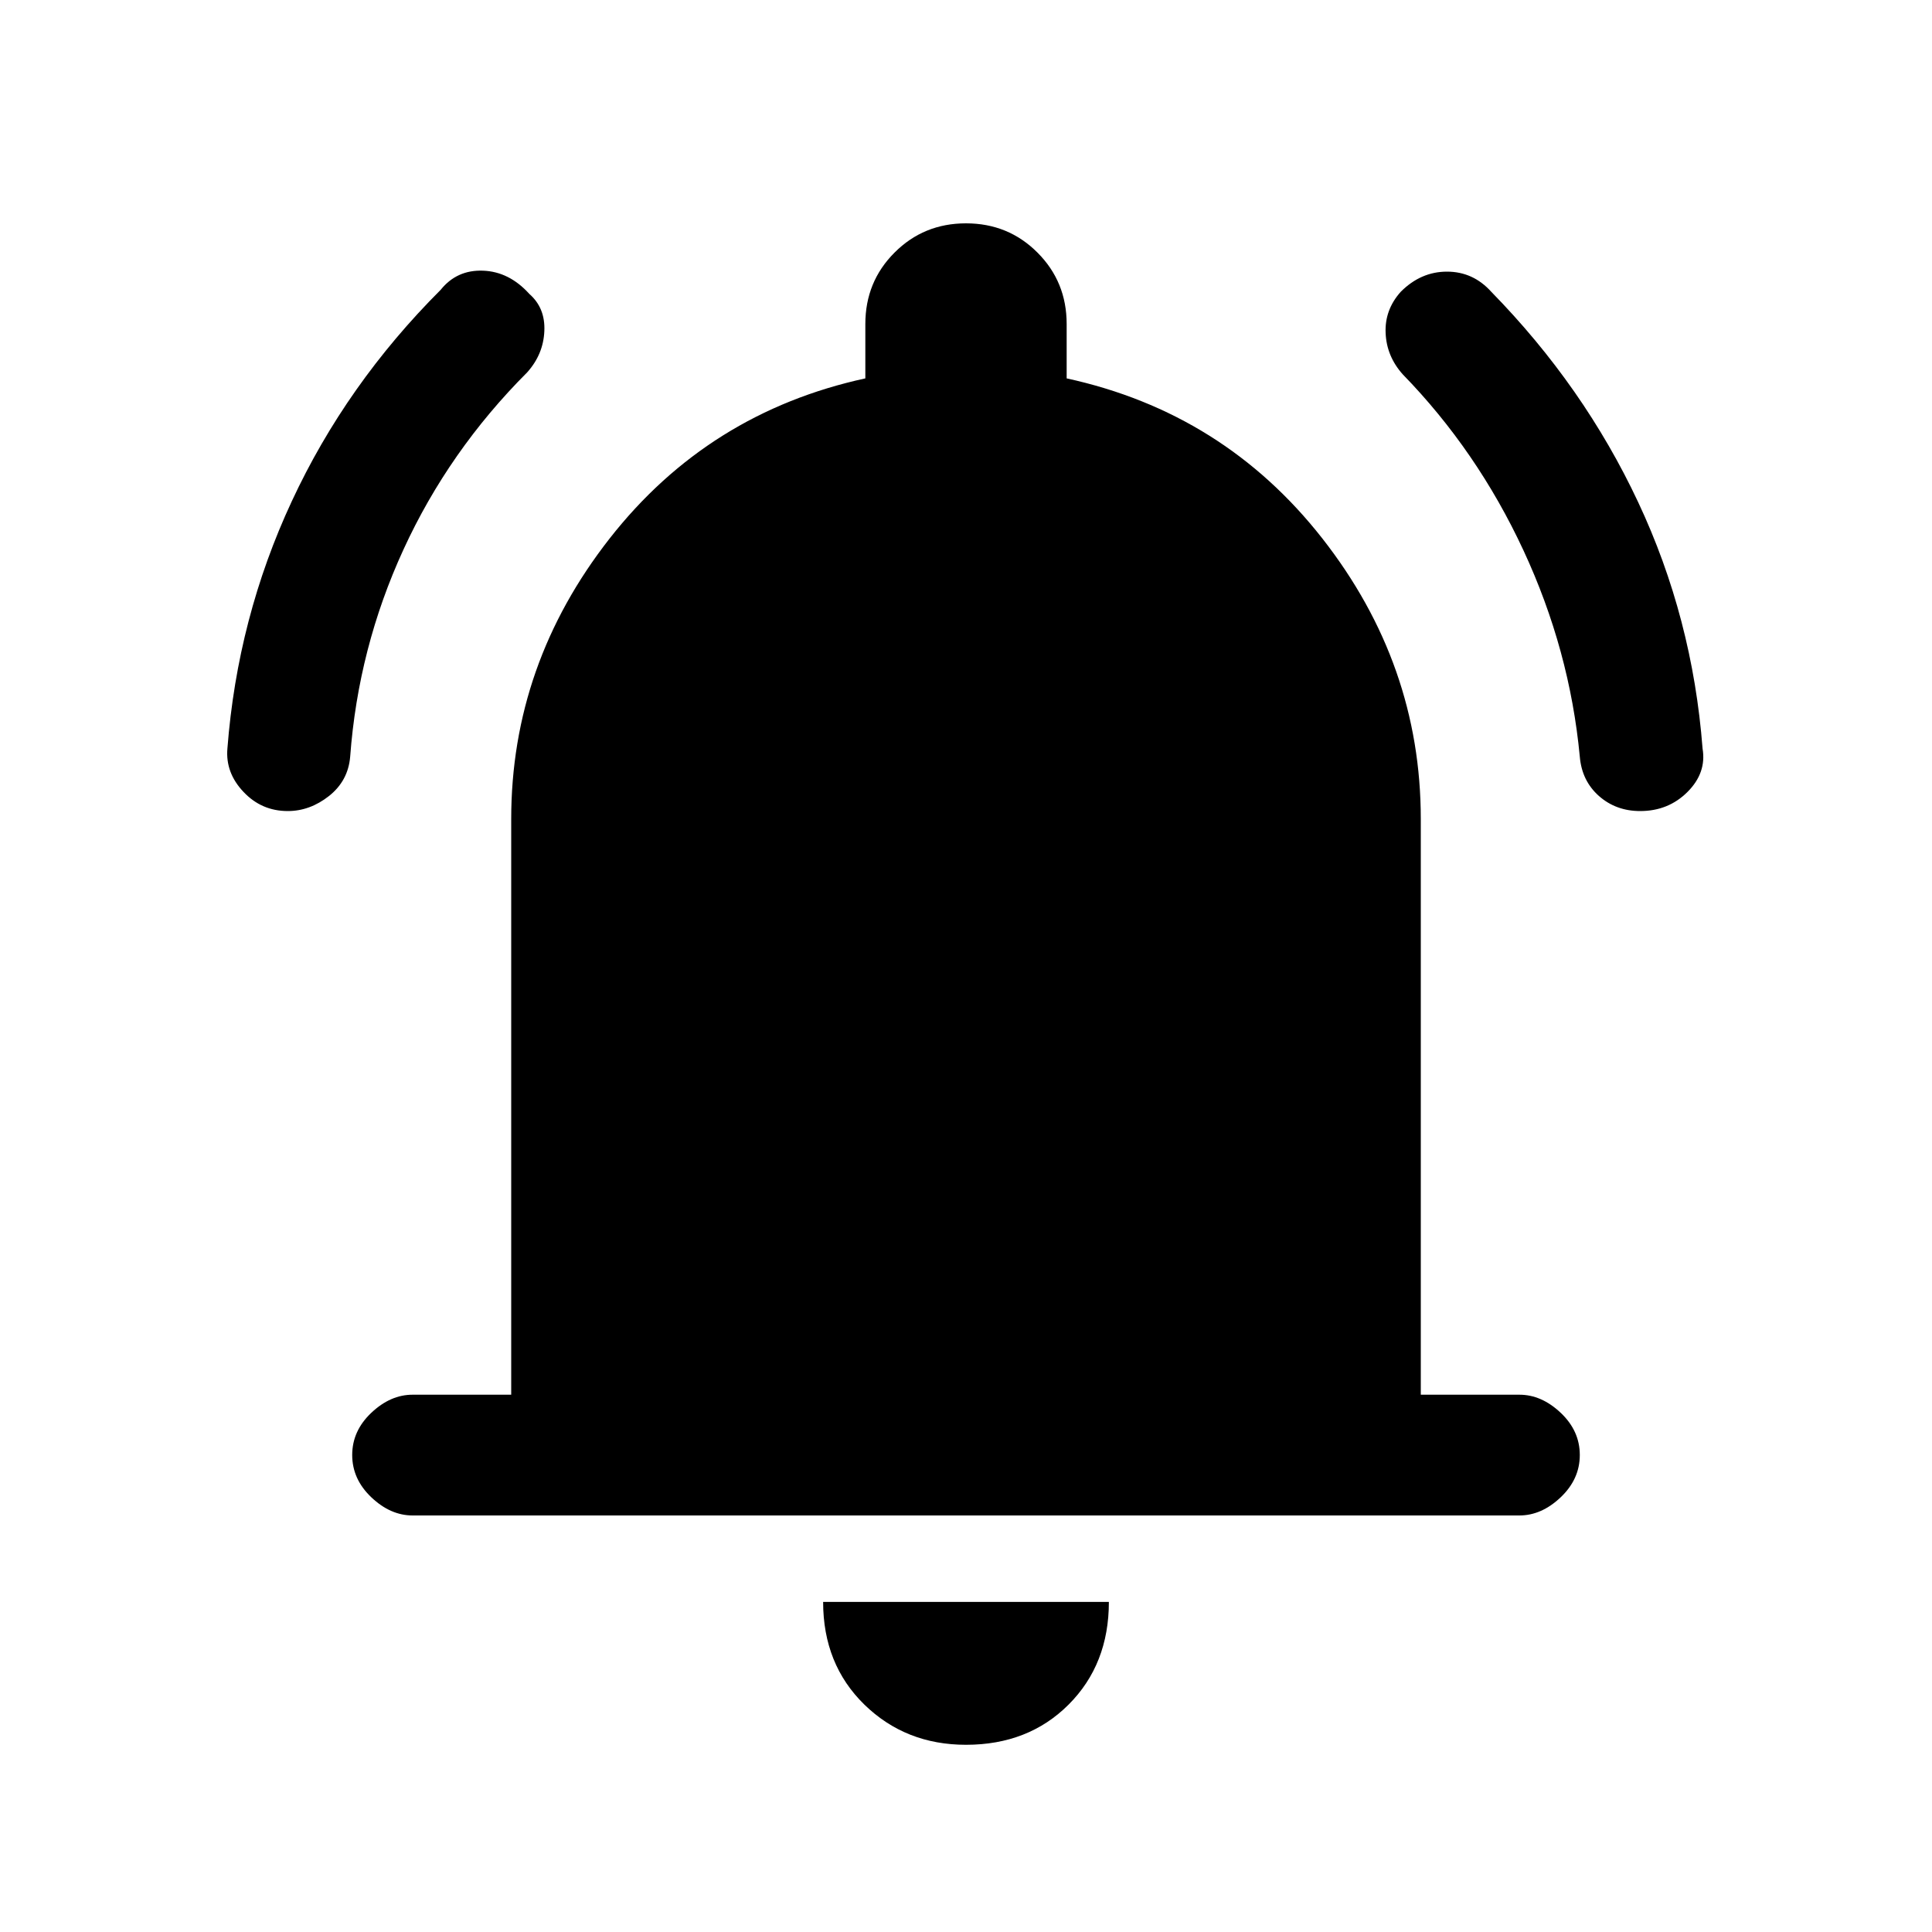 <svg xmlns="http://www.w3.org/2000/svg" height="20" width="20"><path d="M2.979 8.396q-.271 0-.458-.198Q2.333 8 2.354 7.75q.104-1.354.667-2.562Q3.583 3.979 4.562 3q.167-.208.438-.198.271.01.479.24.167.146.156.385-.01.24-.177.427-.812.813-1.281 1.834-.469 1.02-.552 2.145-.021.25-.219.407-.198.156-.427.156Zm14 0q-.25 0-.427-.156-.177-.157-.198-.407-.104-1.104-.583-2.135-.479-1.031-1.25-1.823-.167-.187-.177-.427-.011-.24.156-.427.208-.209.479-.209t.459.209q.958.979 1.52 2.177.563 1.198.667 2.552.042.25-.156.448t-.49.198ZM4.271 15.688q-.229 0-.427-.188-.198-.188-.198-.438t.198-.437q.198-.187.427-.187h1.021V8.479q0-1.604 1.02-2.906 1.021-1.302 2.646-1.656v-.563q0-.437.302-.739.302-.303.74-.303t.74.303q.302.302.302.739v.563q1.625.354 2.646 1.656 1.02 1.302 1.02 2.906v5.959h1.021q.229 0 .427.187.198.187.198.437t-.198.438q-.198.188-.427.188ZM10 18.062q-.625 0-1.052-.416-.427-.417-.427-1.063h2.958q0 .646-.417 1.063-.416.416-1.062.416Z"/></svg>